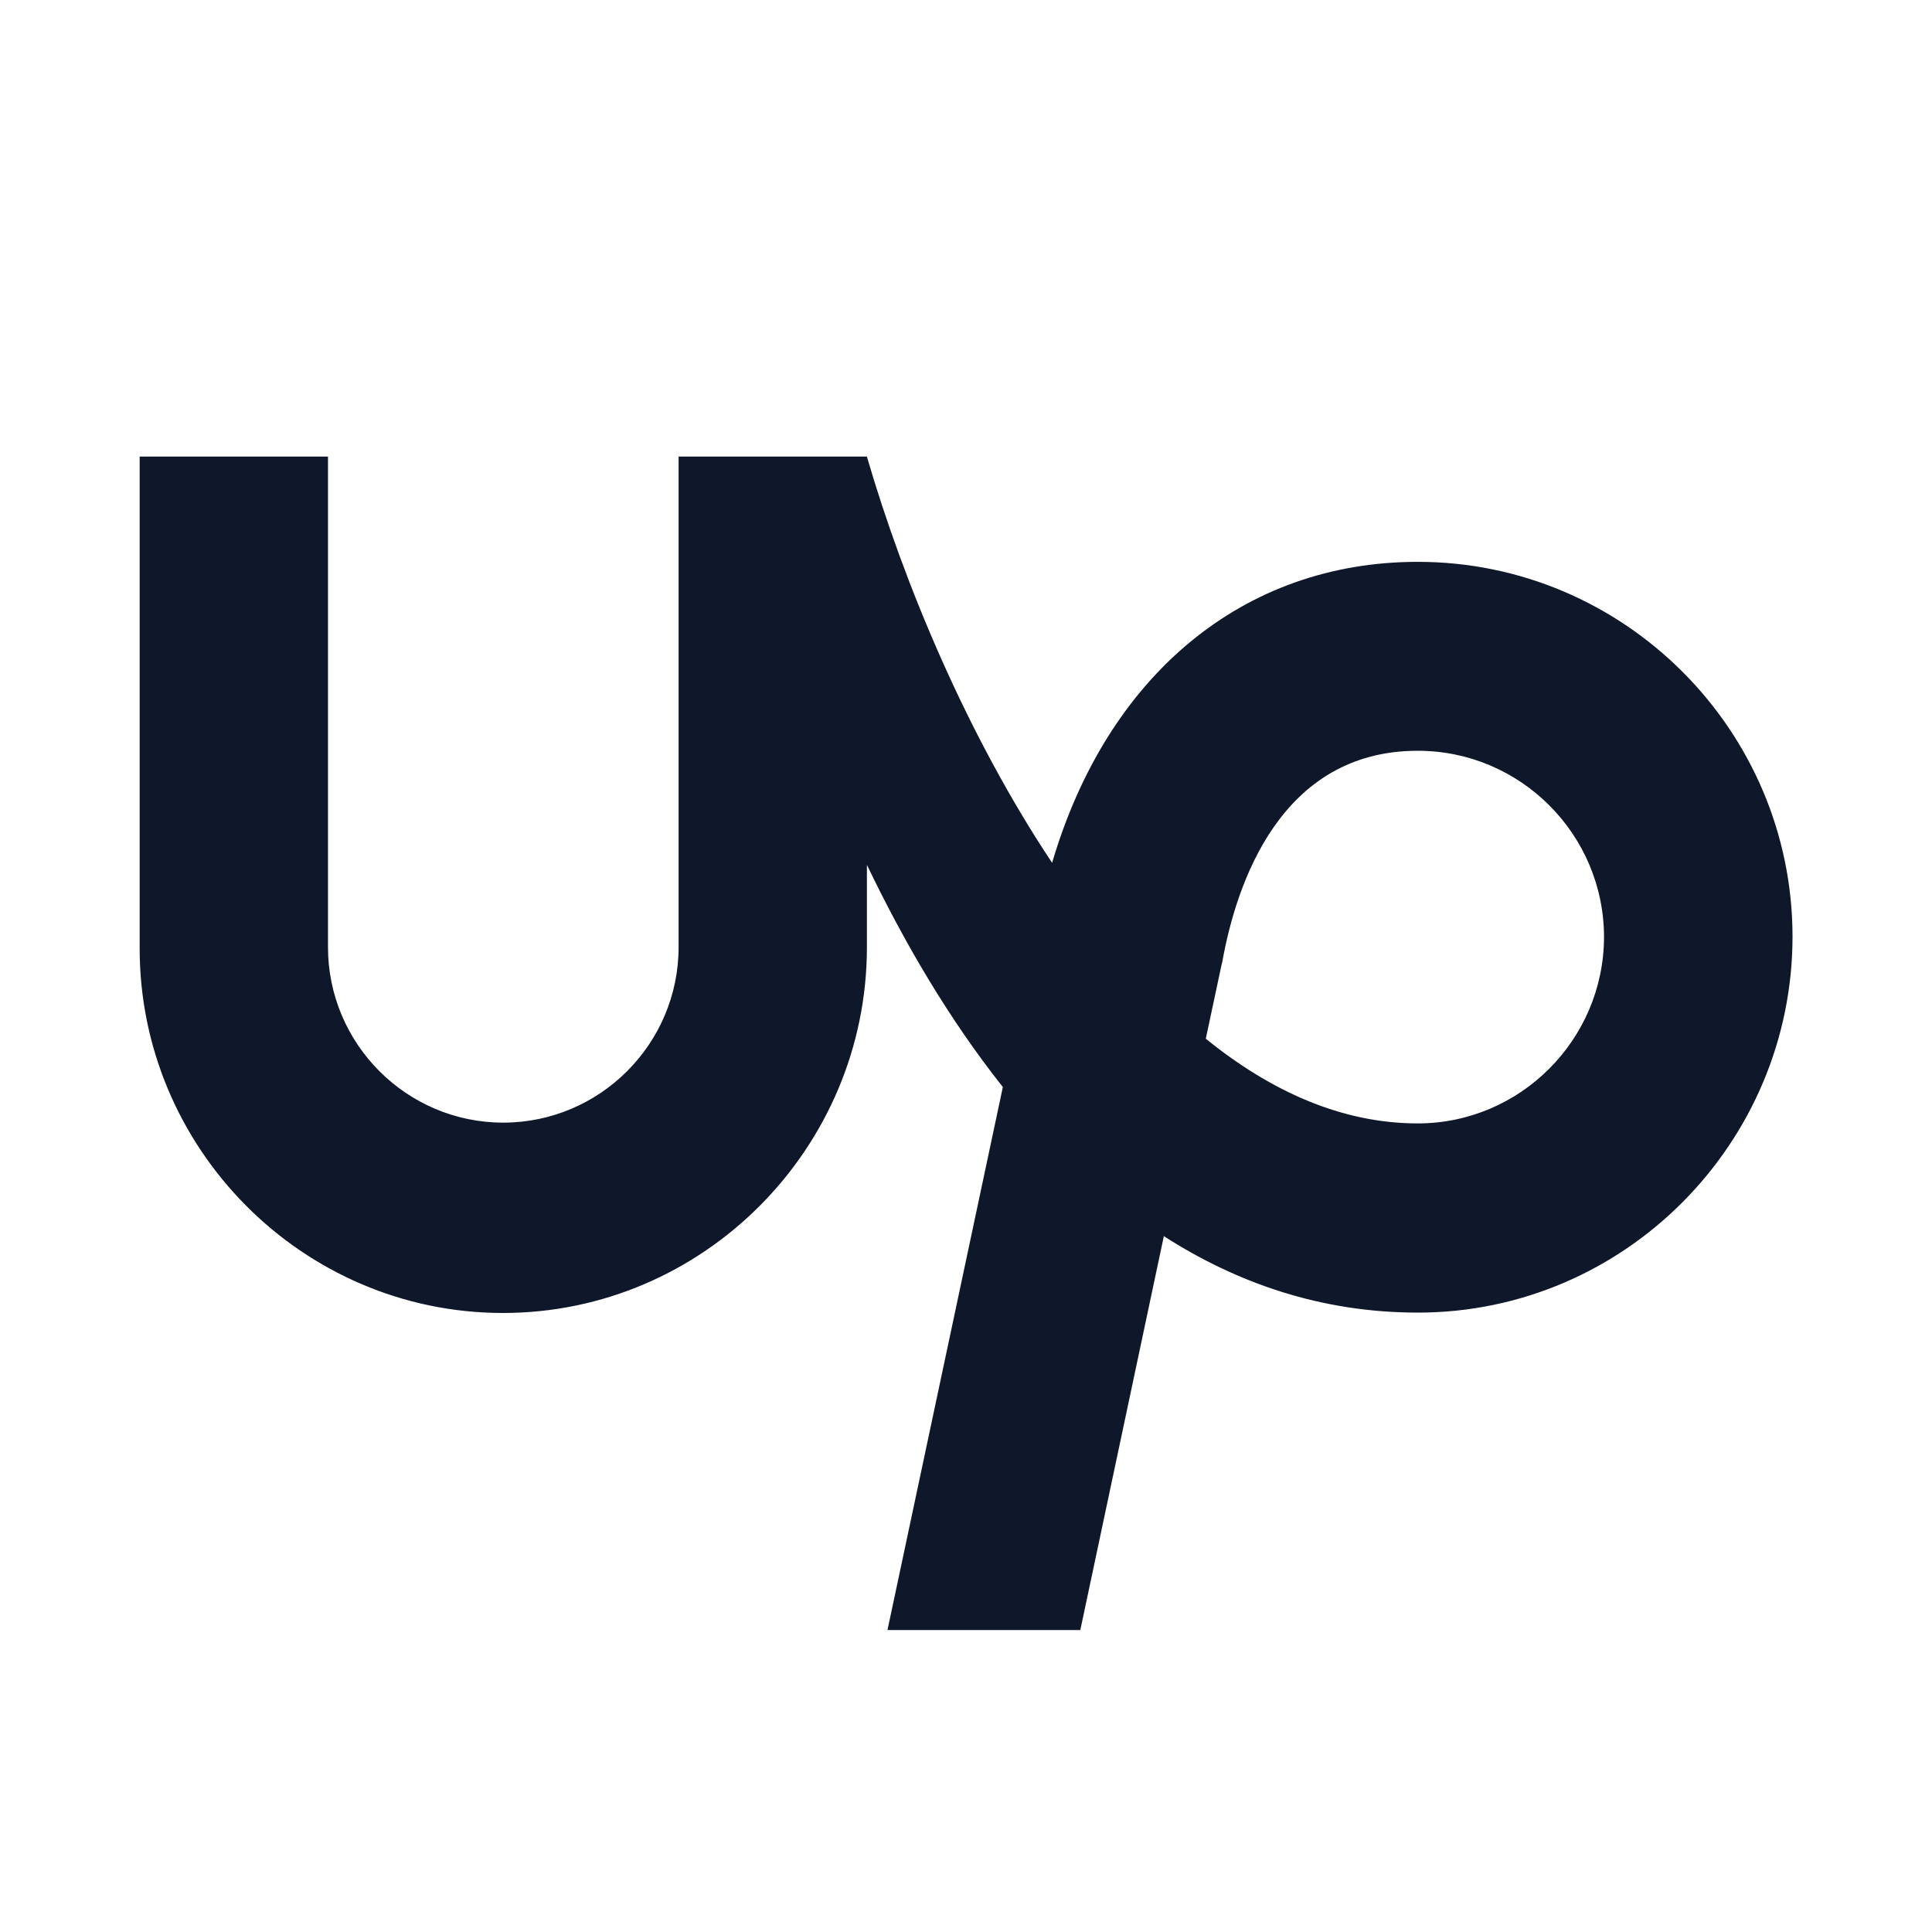 <svg width="42" height="42" viewBox="0 0 42 42" fill="none" xmlns="http://www.w3.org/2000/svg">
<path d="M30.821 24.422C29.168 24.422 27.621 23.722 26.213 22.581L26.556 20.971L26.571 20.913C26.877 19.199 27.844 16.321 30.821 16.321C33.054 16.321 34.87 18.141 34.87 20.375C34.863 22.603 33.047 24.422 30.821 24.422ZM30.821 12.214C27.018 12.214 24.069 14.688 22.872 18.757C21.04 16.007 19.656 12.706 18.845 9.925H14.752V20.59C14.752 22.692 13.04 24.405 10.94 24.405C8.84 24.405 7.13 22.692 7.13 20.59V9.925H3.036V20.59C3.021 24.958 6.572 28.543 10.934 28.543C15.295 28.543 18.846 24.958 18.846 20.59V18.801C19.643 20.462 20.617 22.139 21.801 23.631L19.293 35.436H23.485L25.301 26.873C26.893 27.895 28.725 28.535 30.825 28.535C35.314 28.535 38.968 24.852 38.968 20.358C38.964 15.873 35.31 12.214 30.821 12.214Z" fill="#0F172A"/>
</svg>
